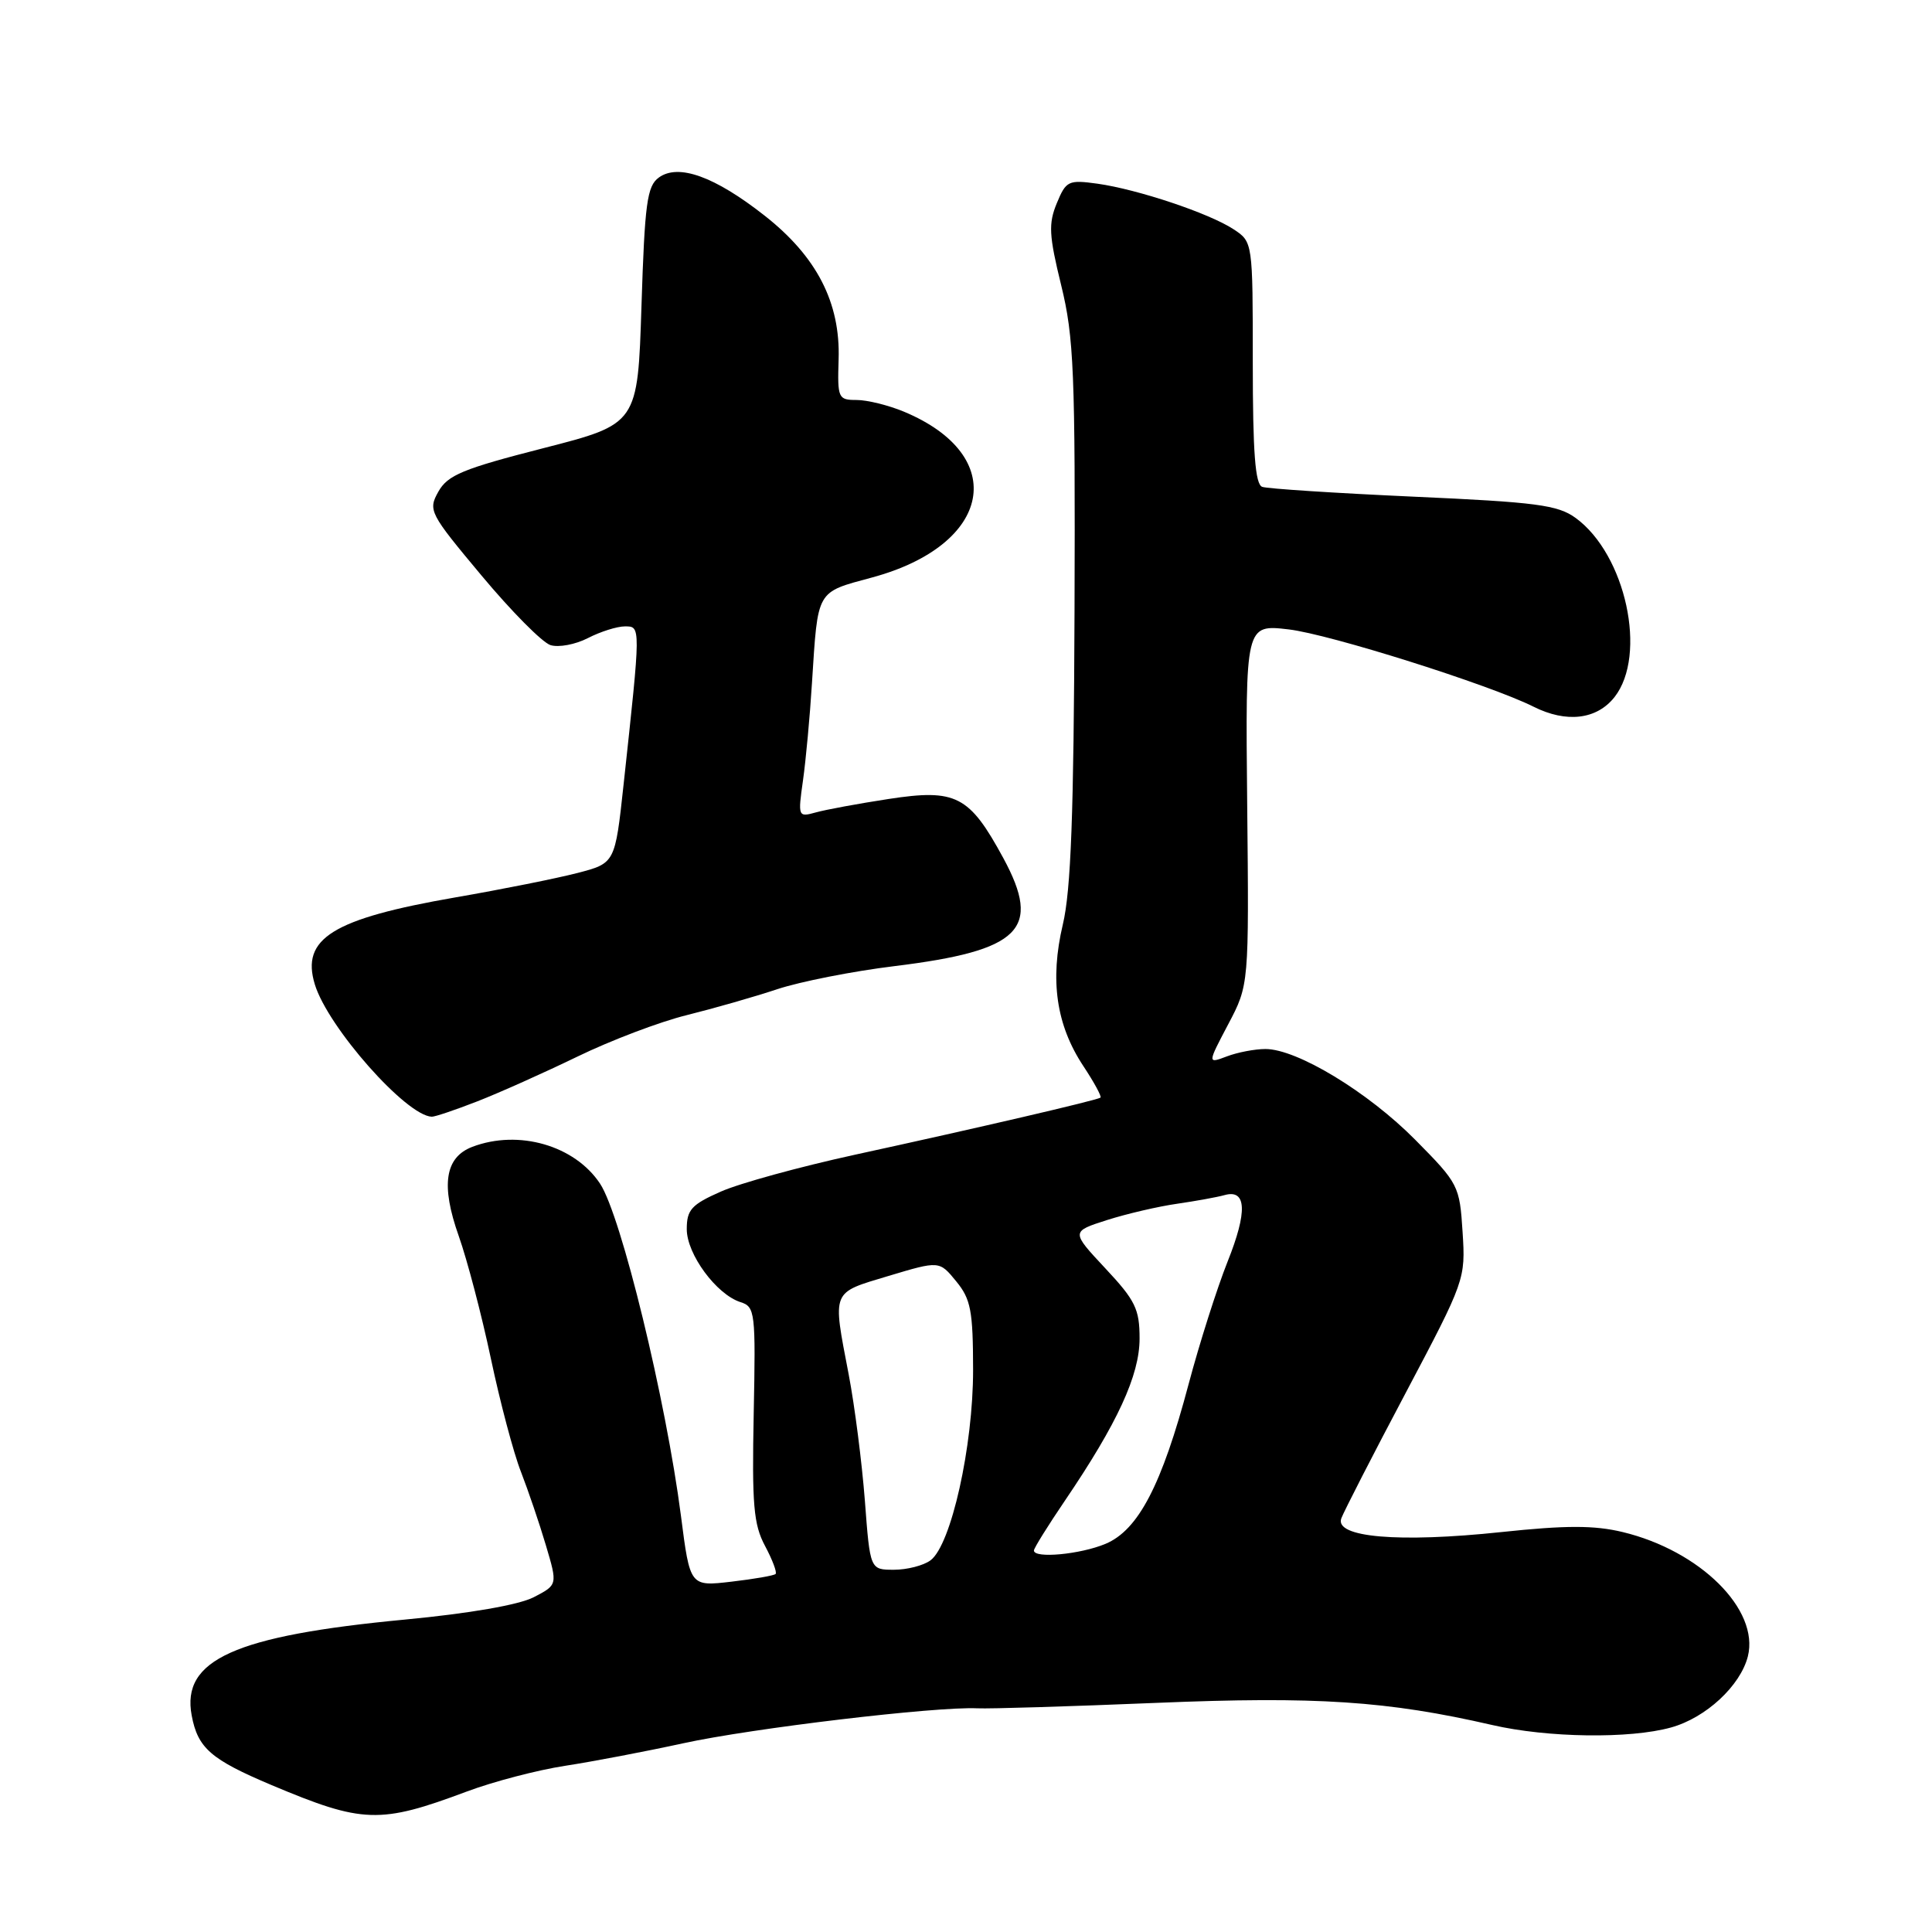 <?xml version="1.0" encoding="UTF-8" standalone="no"?>
<!DOCTYPE svg PUBLIC "-//W3C//DTD SVG 1.1//EN" "http://www.w3.org/Graphics/SVG/1.1/DTD/svg11.dtd" >
<svg xmlns="http://www.w3.org/2000/svg" xmlns:xlink="http://www.w3.org/1999/xlink" version="1.1" viewBox="0 0 256 256">
 <g >
 <path fill="currentColor"
d=" M 61.87 237.38 C 65.37 236.07 71.22 234.54 74.87 233.98 C 78.52 233.42 85.55 232.08 90.50 231.00 C 99.64 229.00 124.03 226.10 129.50 226.36 C 131.15 226.44 141.82 226.11 153.22 225.64 C 174.42 224.76 183.84 225.38 197.71 228.57 C 205.07 230.27 215.96 230.42 221.42 228.90 C 226.04 227.62 230.61 223.38 231.60 219.48 C 233.15 213.28 225.28 205.47 214.99 203.00 C 211.25 202.10 207.48 202.10 198.91 203.01 C 185.32 204.45 176.80 203.71 177.73 201.19 C 178.08 200.26 181.92 192.76 186.28 184.53 C 194.12 169.70 194.20 169.49 193.80 163.26 C 193.41 157.11 193.27 156.83 187.53 151.03 C 181.27 144.70 171.86 139.00 167.68 139.00 C 166.28 139.00 163.97 139.44 162.56 139.98 C 159.99 140.95 159.99 140.95 162.74 135.73 C 165.50 130.50 165.50 130.50 165.26 106.61 C 165.02 82.73 165.02 82.73 170.76 83.40 C 176.21 84.04 197.41 90.74 203.20 93.64 C 207.56 95.83 211.58 95.35 213.93 92.37 C 218.31 86.79 215.43 73.48 208.78 68.63 C 206.41 66.91 203.60 66.54 187.28 65.81 C 176.95 65.34 167.94 64.76 167.25 64.51 C 166.32 64.18 166.00 59.95 166.00 48.05 C 166.00 32.05 166.00 32.05 163.44 30.37 C 160.21 28.25 150.75 25.09 145.42 24.34 C 141.57 23.81 141.26 23.95 140.03 26.93 C 138.91 29.64 138.99 31.18 140.61 37.79 C 142.30 44.67 142.49 49.31 142.38 81.00 C 142.28 107.82 141.91 117.97 140.83 122.50 C 139.09 129.87 139.95 135.82 143.55 141.26 C 144.98 143.42 146.00 145.30 145.82 145.44 C 145.39 145.78 129.50 149.48 113.27 153.01 C 105.99 154.60 98.00 156.79 95.52 157.89 C 91.62 159.61 91.00 160.30 91.00 162.87 C 91.00 166.19 94.93 171.52 98.12 172.54 C 100.06 173.15 100.14 173.86 99.87 187.34 C 99.63 199.37 99.85 202.00 101.37 204.84 C 102.35 206.68 102.98 208.35 102.77 208.56 C 102.57 208.77 99.93 209.23 96.92 209.58 C 91.43 210.22 91.43 210.22 90.23 200.86 C 88.24 185.47 82.30 161.05 79.51 156.84 C 76.16 151.78 68.73 149.63 62.59 151.96 C 58.95 153.35 58.39 157.03 60.79 163.79 C 61.90 166.93 63.82 174.22 65.04 180.00 C 66.26 185.78 68.05 192.53 69.02 195.00 C 69.98 197.48 71.48 201.87 72.33 204.75 C 73.89 210.00 73.89 210.00 70.72 211.64 C 68.77 212.65 62.22 213.79 53.68 214.60 C 31.10 216.74 24.01 219.92 25.40 227.31 C 26.21 231.64 27.94 233.14 36.00 236.54 C 48.09 241.63 50.33 241.70 61.87 237.38 Z  M 63.21 145.95 C 66.12 144.82 72.10 142.14 76.50 140.01 C 80.90 137.87 87.42 135.39 91.00 134.51 C 94.58 133.62 99.97 132.08 103.00 131.07 C 106.03 130.07 113.00 128.69 118.50 128.02 C 135.25 125.96 138.07 123.17 132.95 113.71 C 128.44 105.40 126.69 104.50 117.74 105.87 C 113.76 106.48 109.42 107.28 108.10 107.65 C 105.75 108.30 105.72 108.22 106.40 103.41 C 106.78 100.71 107.32 94.90 107.59 90.50 C 108.39 78.03 108.09 78.54 115.55 76.52 C 131.49 72.21 133.77 60.39 119.78 54.55 C 117.74 53.70 114.91 53.00 113.51 53.00 C 111.06 53.00 110.96 52.77 111.12 47.63 C 111.37 40.10 108.22 33.99 101.30 28.56 C 94.69 23.37 89.88 21.64 87.29 23.53 C 85.74 24.66 85.43 26.95 85.00 40.51 C 84.50 56.18 84.50 56.18 72.02 59.38 C 61.35 62.11 59.32 62.95 58.09 65.14 C 56.70 67.62 56.89 67.99 63.82 76.28 C 67.76 81.00 71.86 85.14 72.94 85.48 C 74.02 85.82 76.25 85.40 77.90 84.55 C 79.55 83.70 81.76 83.00 82.80 83.00 C 84.92 83.00 84.92 82.82 82.63 103.94 C 81.50 114.38 81.50 114.38 76.50 115.68 C 73.75 116.39 66.48 117.85 60.34 118.91 C 44.06 121.74 39.85 124.35 41.72 130.45 C 43.47 136.14 53.82 147.85 57.21 147.97 C 57.61 147.99 60.31 147.08 63.21 145.95 Z  M 114.60 198.84 C 114.21 193.79 113.25 186.26 112.45 182.09 C 110.30 170.85 110.10 171.37 117.73 169.07 C 124.47 167.05 124.47 167.05 126.70 169.78 C 128.64 172.14 128.93 173.68 128.94 181.50 C 128.95 191.64 126.03 204.72 123.30 206.75 C 122.38 207.44 120.19 208.00 118.45 208.00 C 115.29 208.00 115.29 208.00 114.60 198.84 Z  M 137.00 205.45 C 137.00 205.14 138.85 202.17 141.11 198.84 C 148.07 188.58 151.00 182.23 151.00 177.36 C 151.00 173.46 150.44 172.31 146.45 168.05 C 141.91 163.19 141.91 163.19 146.70 161.66 C 149.34 160.82 153.53 159.85 156.00 159.50 C 158.47 159.14 161.29 158.63 162.25 158.36 C 165.18 157.53 165.32 160.54 162.65 167.20 C 161.27 170.67 158.94 177.97 157.49 183.43 C 153.94 196.80 150.83 202.75 146.48 204.57 C 143.13 205.97 137.00 206.54 137.00 205.45 Z "/>
</g>
</svg>